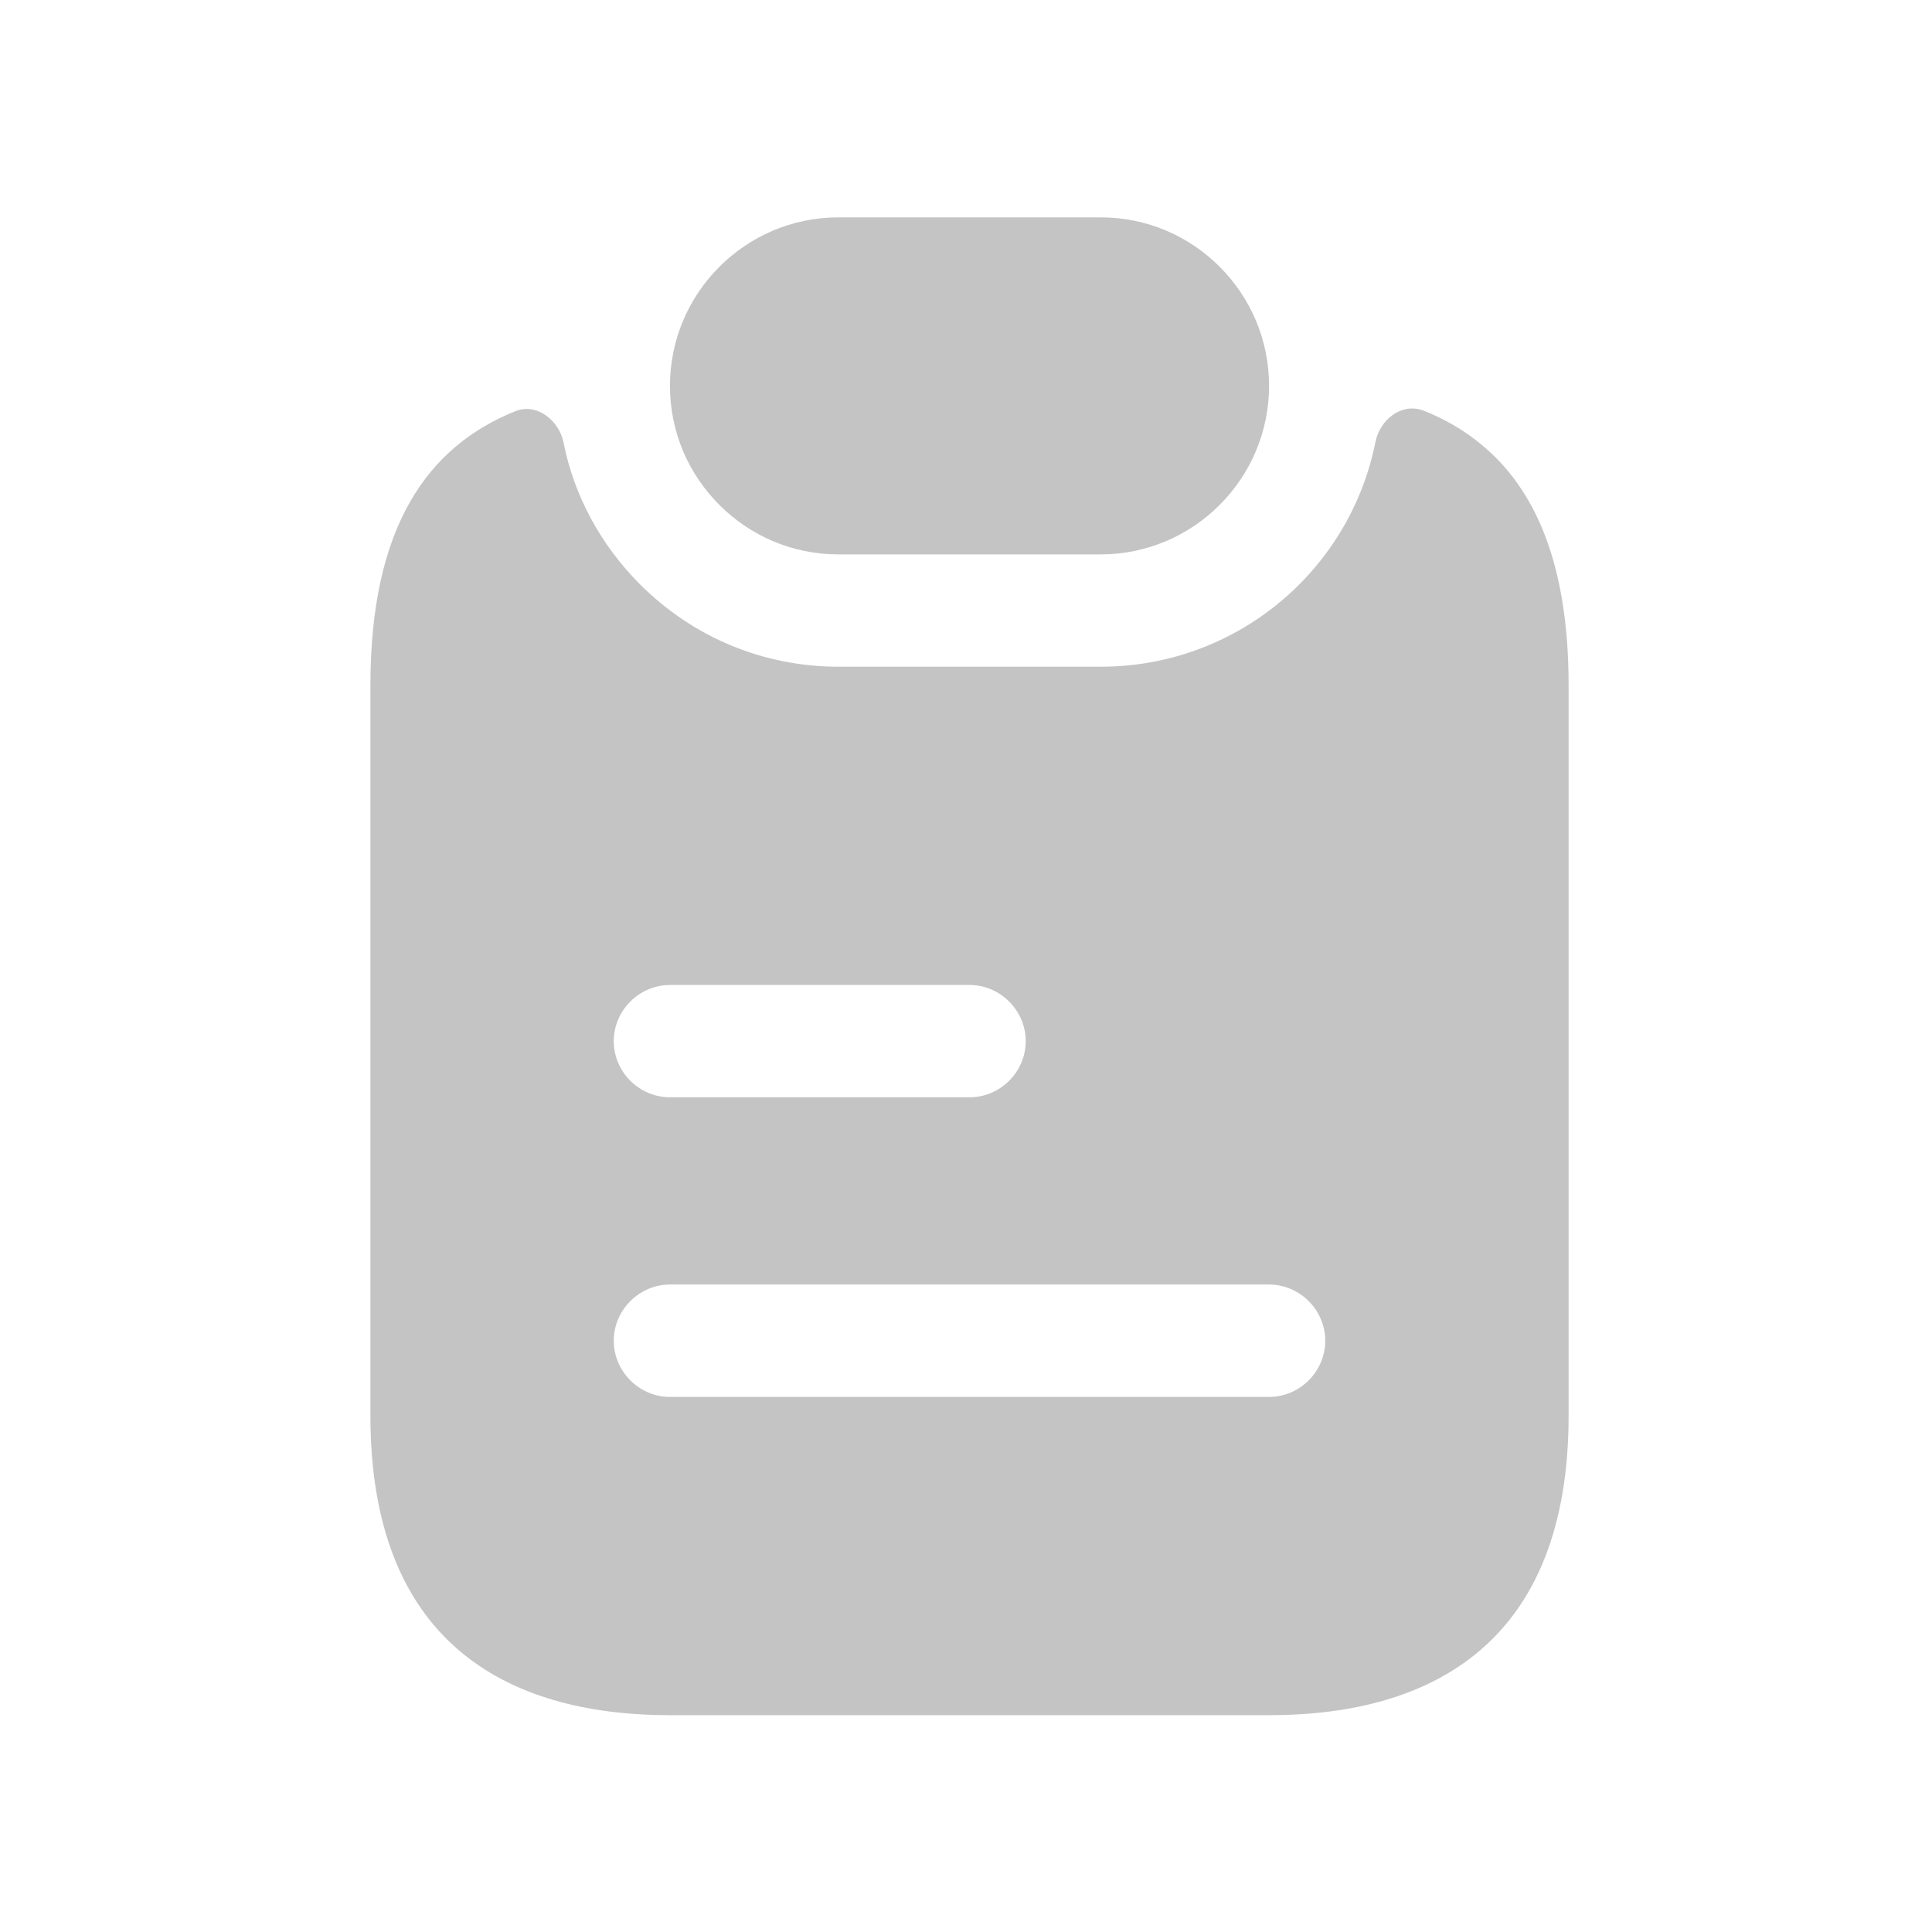 <svg width="22" height="22" viewBox="0 0 22 22" fill="none" xmlns="http://www.w3.org/2000/svg">
<path d="M14.451 4.394C14.451 5.451 13.59 6.313 12.533 6.313H9.548C9.019 6.313 8.542 6.1 8.192 5.75C7.842 5.4 7.629 4.923 7.629 4.394C7.629 3.336 8.49 2.475 9.548 2.475H12.533C13.061 2.475 13.539 2.688 13.889 3.038C14.238 3.388 14.451 3.865 14.451 4.394Z" fill="#C4C4C4"/>
<path d="M16.865 5.059C16.669 4.897 16.447 4.769 16.208 4.675C15.961 4.582 15.713 4.778 15.662 5.034C15.372 6.492 14.085 7.592 12.532 7.592H9.548C8.695 7.592 7.893 7.259 7.288 6.654C6.844 6.21 6.537 5.648 6.418 5.042C6.367 4.786 6.111 4.582 5.864 4.684C4.874 5.085 4.218 5.989 4.218 7.805V16.12C4.218 18.678 5.744 19.531 7.629 19.531H14.451C16.336 19.531 17.862 18.678 17.862 16.12V7.805C17.862 6.415 17.479 5.562 16.865 5.059ZM7.629 11.216H11.04C11.39 11.216 11.68 11.506 11.68 11.856C11.68 12.206 11.39 12.495 11.04 12.495H7.629C7.279 12.495 6.989 12.206 6.989 11.856C6.989 11.506 7.279 11.216 7.629 11.216ZM14.451 15.907H7.629C7.279 15.907 6.989 15.617 6.989 15.267C6.989 14.918 7.279 14.627 7.629 14.627H14.451C14.801 14.627 15.091 14.918 15.091 15.267C15.091 15.617 14.801 15.907 14.451 15.907Z" fill="#C4C4C4"/>
</svg>
